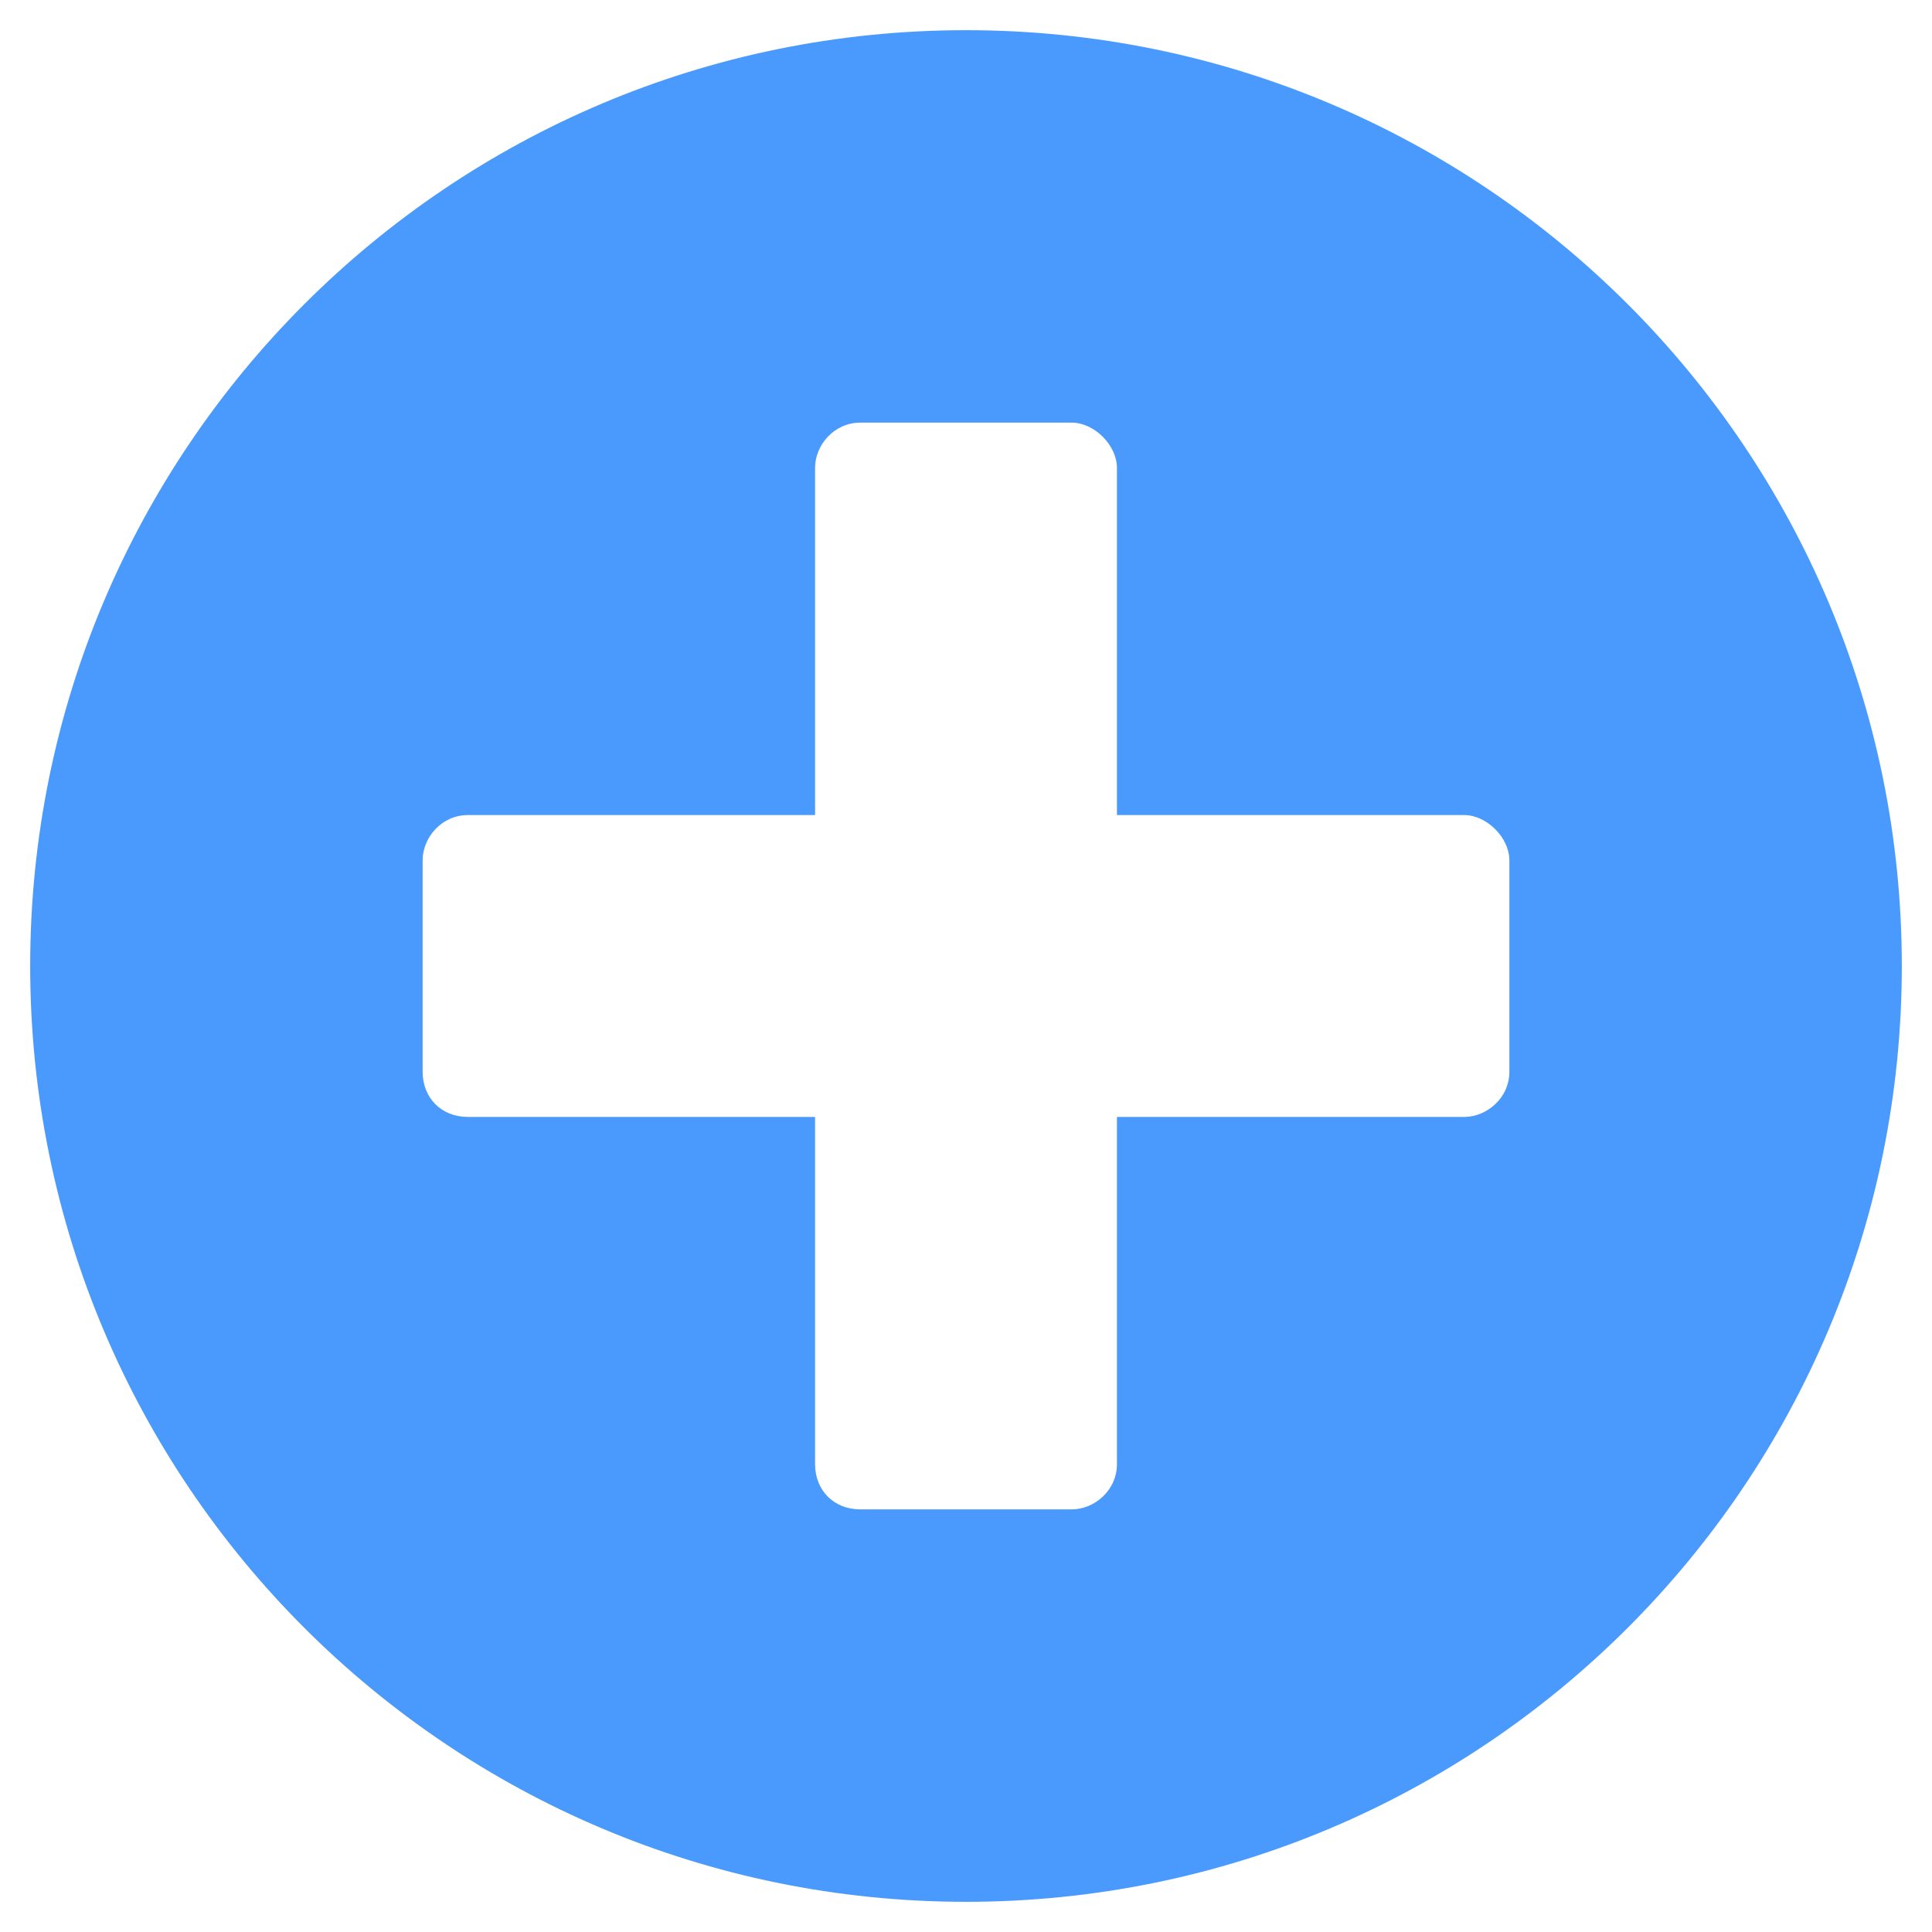<svg width="48" height="48" viewBox="0 0 48 48" fill="none" xmlns="http://www.w3.org/2000/svg">
<path d="M24 0.75C11.156 0.75 0.75 11.156 0.75 24C0.75 36.844 11.156 47.25 24 47.25C36.844 47.25 47.25 36.844 47.25 24C47.25 11.156 36.844 0.75 24 0.75ZM37.5 26.625C37.5 27.281 36.938 27.75 36.375 27.75H27.75V36.375C27.75 37.031 27.188 37.5 26.625 37.5H21.375C20.719 37.5 20.25 37.031 20.25 36.375V27.75H11.625C10.969 27.75 10.5 27.281 10.5 26.625V21.375C10.5 20.812 10.969 20.25 11.625 20.25H20.25V11.625C20.25 11.062 20.719 10.5 21.375 10.5H26.625C27.188 10.5 27.75 11.062 27.75 11.625V20.25H36.375C36.938 20.25 37.5 20.812 37.5 21.375V26.625Z" fill="#4A9AFD"/>
</svg>
